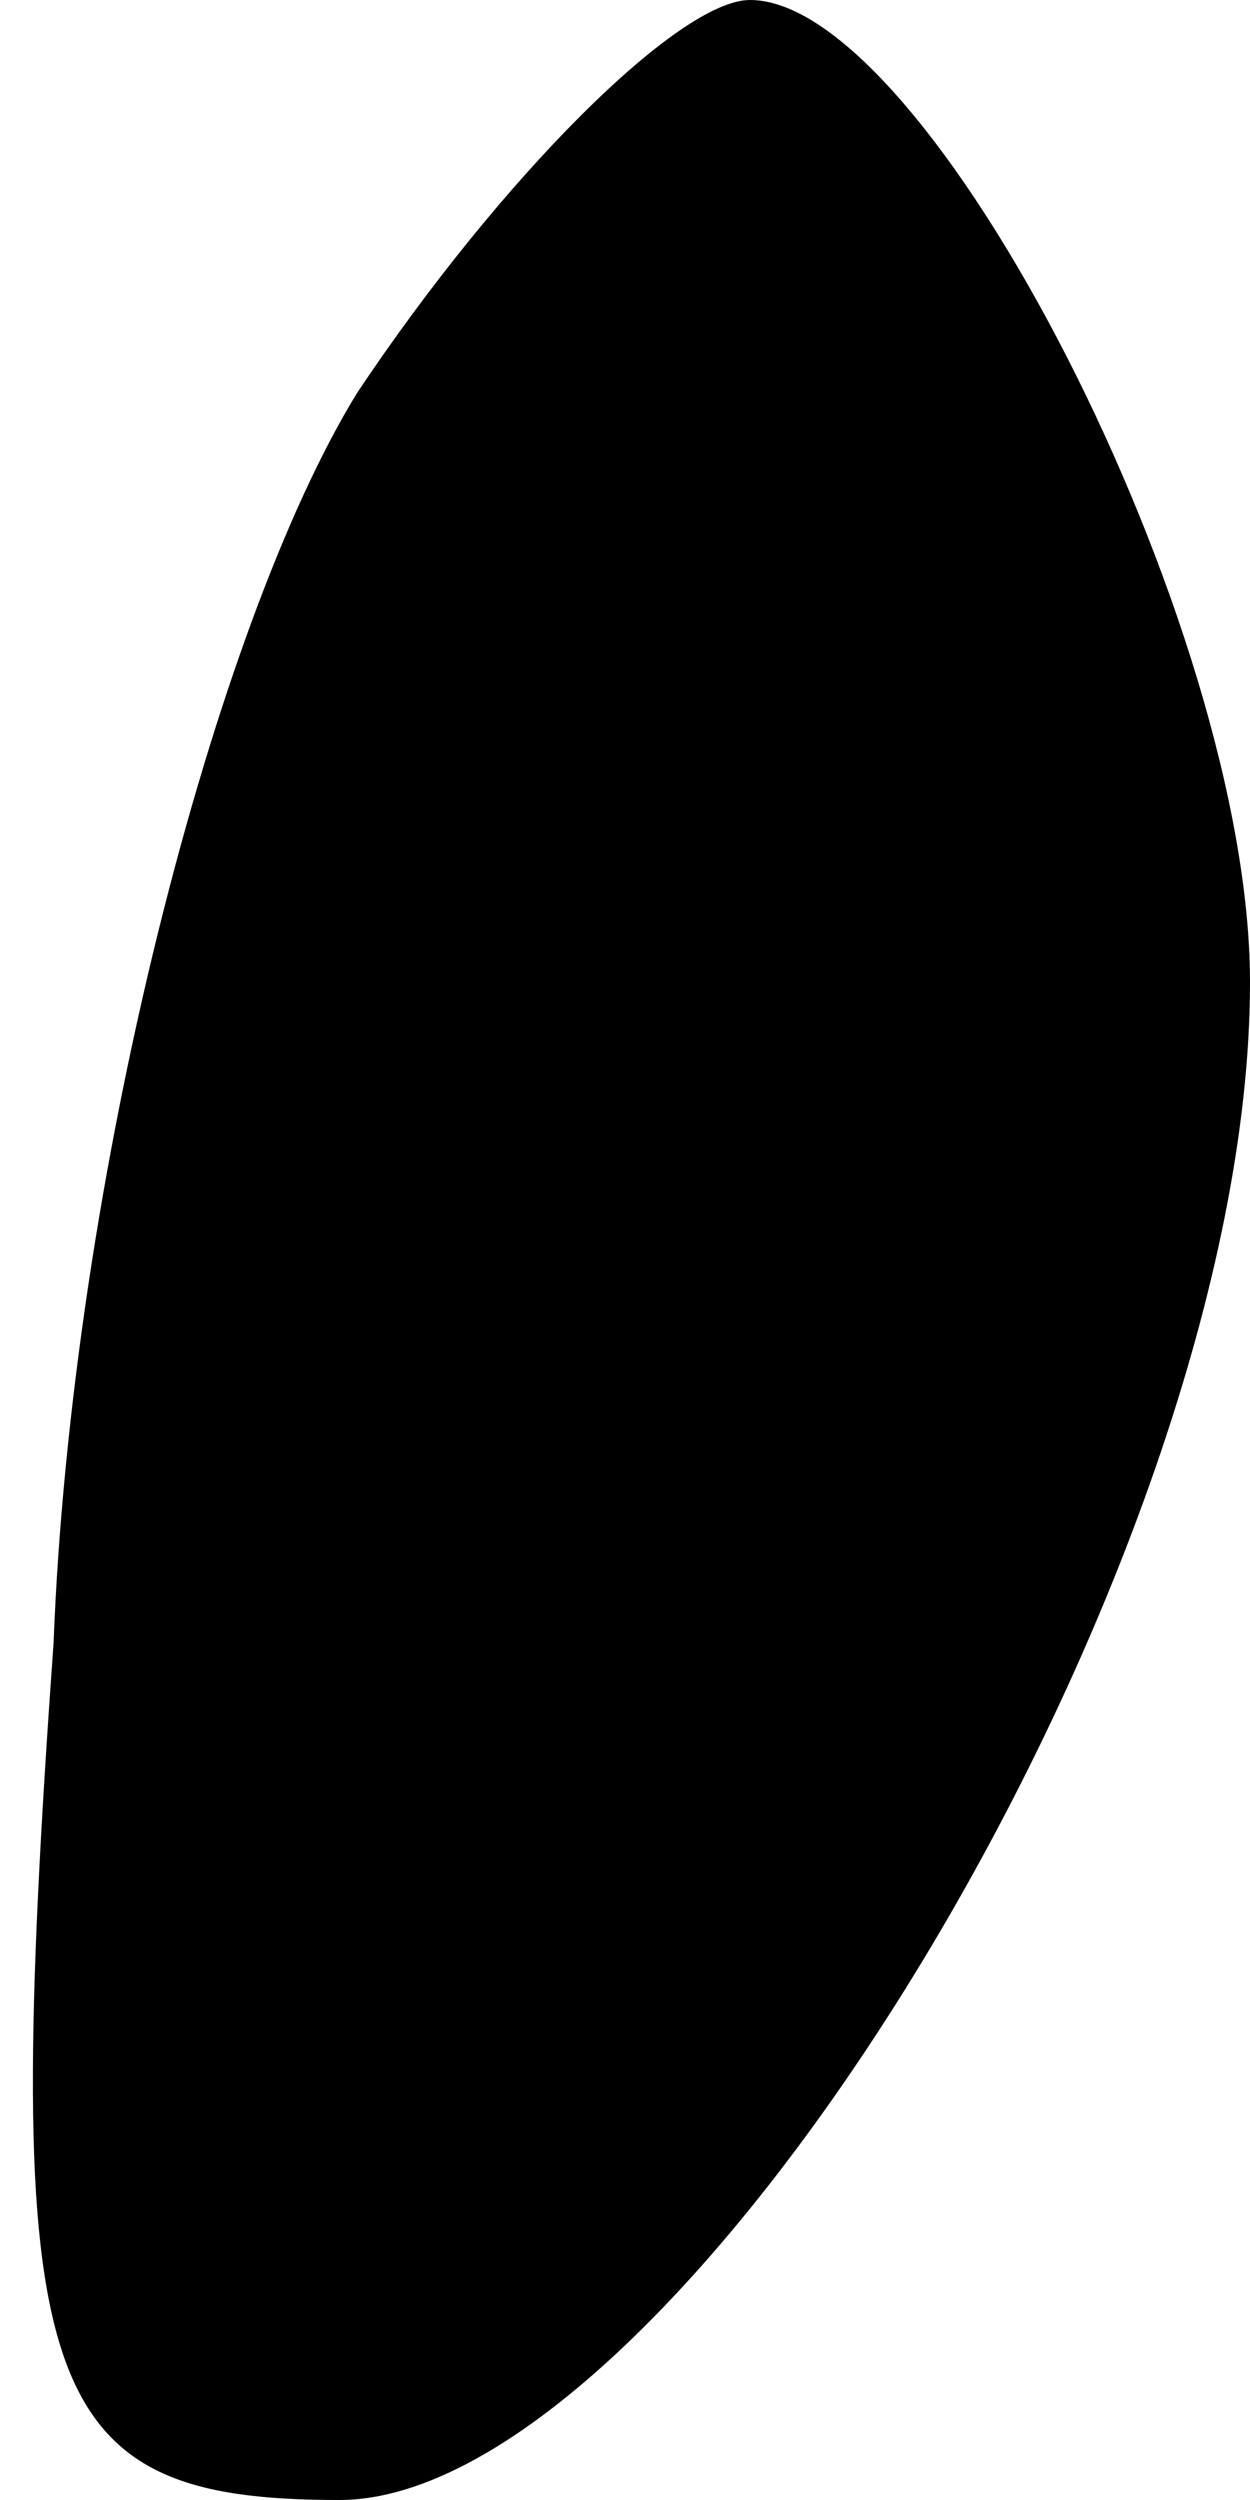 <?xml version="1.0" standalone="no"?>
<!DOCTYPE svg PUBLIC "-//W3C//DTD SVG 20010904//EN"
 "http://www.w3.org/TR/2001/REC-SVG-20010904/DTD/svg10.dtd">
<svg version="1.0" xmlns="http://www.w3.org/2000/svg"
 width="7pt" height="14pt" viewBox="0 0 7 14"
 preserveAspectRatio="xMidYMid meet">
<g transform="translate(0,14) scale(0.1,-0.1)"
fill="#000000" stroke="none">
<path fill="#000000" stroke="none" d="M20 118 c-8 -13 -16 -44 -17 -70 -3
-42 -1 -48 16 -48 19 0 51 52 51 85 0 20 -18 55 -28 55 -4 0 -14 -10 -22 -22z"/>
</g>
</svg>

